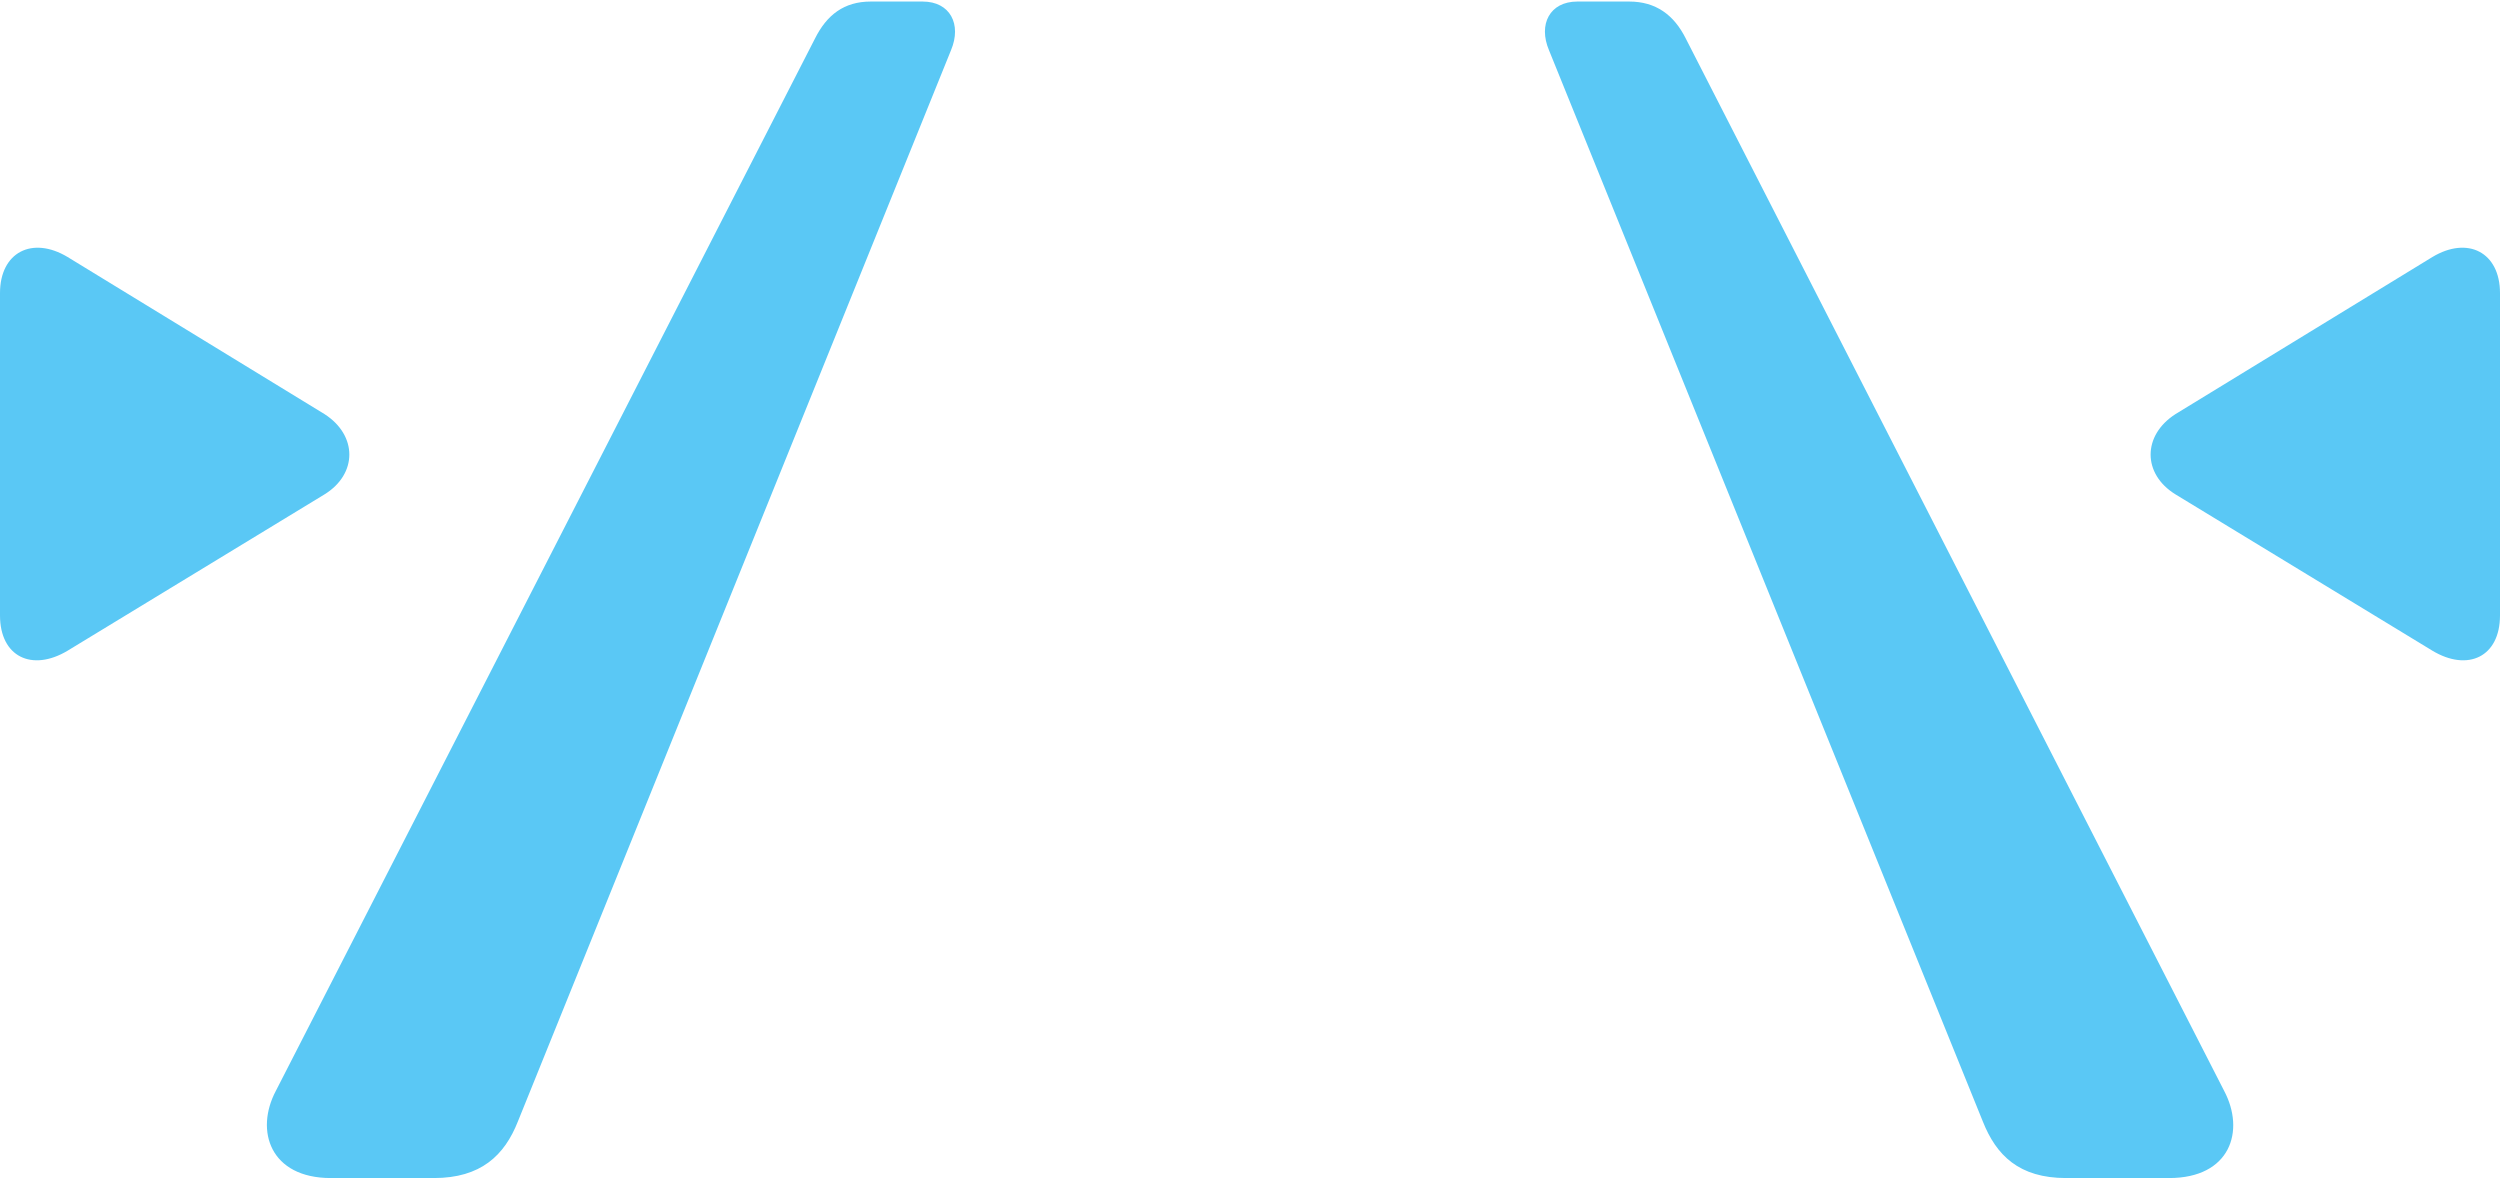 <?xml version="1.0" encoding="UTF-8"?>
<!--Generator: Apple Native CoreSVG 175.5-->
<!DOCTYPE svg
PUBLIC "-//W3C//DTD SVG 1.1//EN"
       "http://www.w3.org/Graphics/SVG/1.1/DTD/svg11.dtd">
<svg version="1.1" xmlns="http://www.w3.org/2000/svg" xmlns:xlink="http://www.w3.org/1999/xlink" width="38.831" height="18.298">
 <g>
  <rect height="18.298" opacity="0" width="38.831" x="0" y="0"/>
  <path d="M1.05 10.107L5.042 7.678C5.554 7.361 5.554 6.763 5.042 6.433L1.05 3.992C0.5 3.662 0 3.918 0 4.553L0 9.558C0 10.205 0.5 10.437 1.05 10.107ZM37.781 10.107C38.33 10.437 38.831 10.205 38.831 9.558L38.831 4.553C38.831 3.918 38.33 3.662 37.781 3.992L33.789 6.433C33.276 6.763 33.276 7.361 33.789 7.678ZM5.139 18.298L6.738 18.298C7.471 18.298 7.837 17.944 8.044 17.419L14.771 0.781C14.941 0.378 14.758 0.024 14.331 0.024L13.525 0.024C13.11 0.024 12.842 0.232 12.659 0.598L4.285 16.943C3.955 17.566 4.199 18.298 5.139 18.298ZM32.092 18.298L33.691 18.298C34.644 18.298 34.876 17.566 34.546 16.943L26.184 0.598C26.001 0.232 25.72 0.024 25.305 0.024L24.5 0.024C24.072 0.024 23.889 0.378 24.06 0.781L30.798 17.419C31.006 17.944 31.36 18.298 32.092 18.298Z" fill="#5ac8f5"/>
 </g>
</svg>

